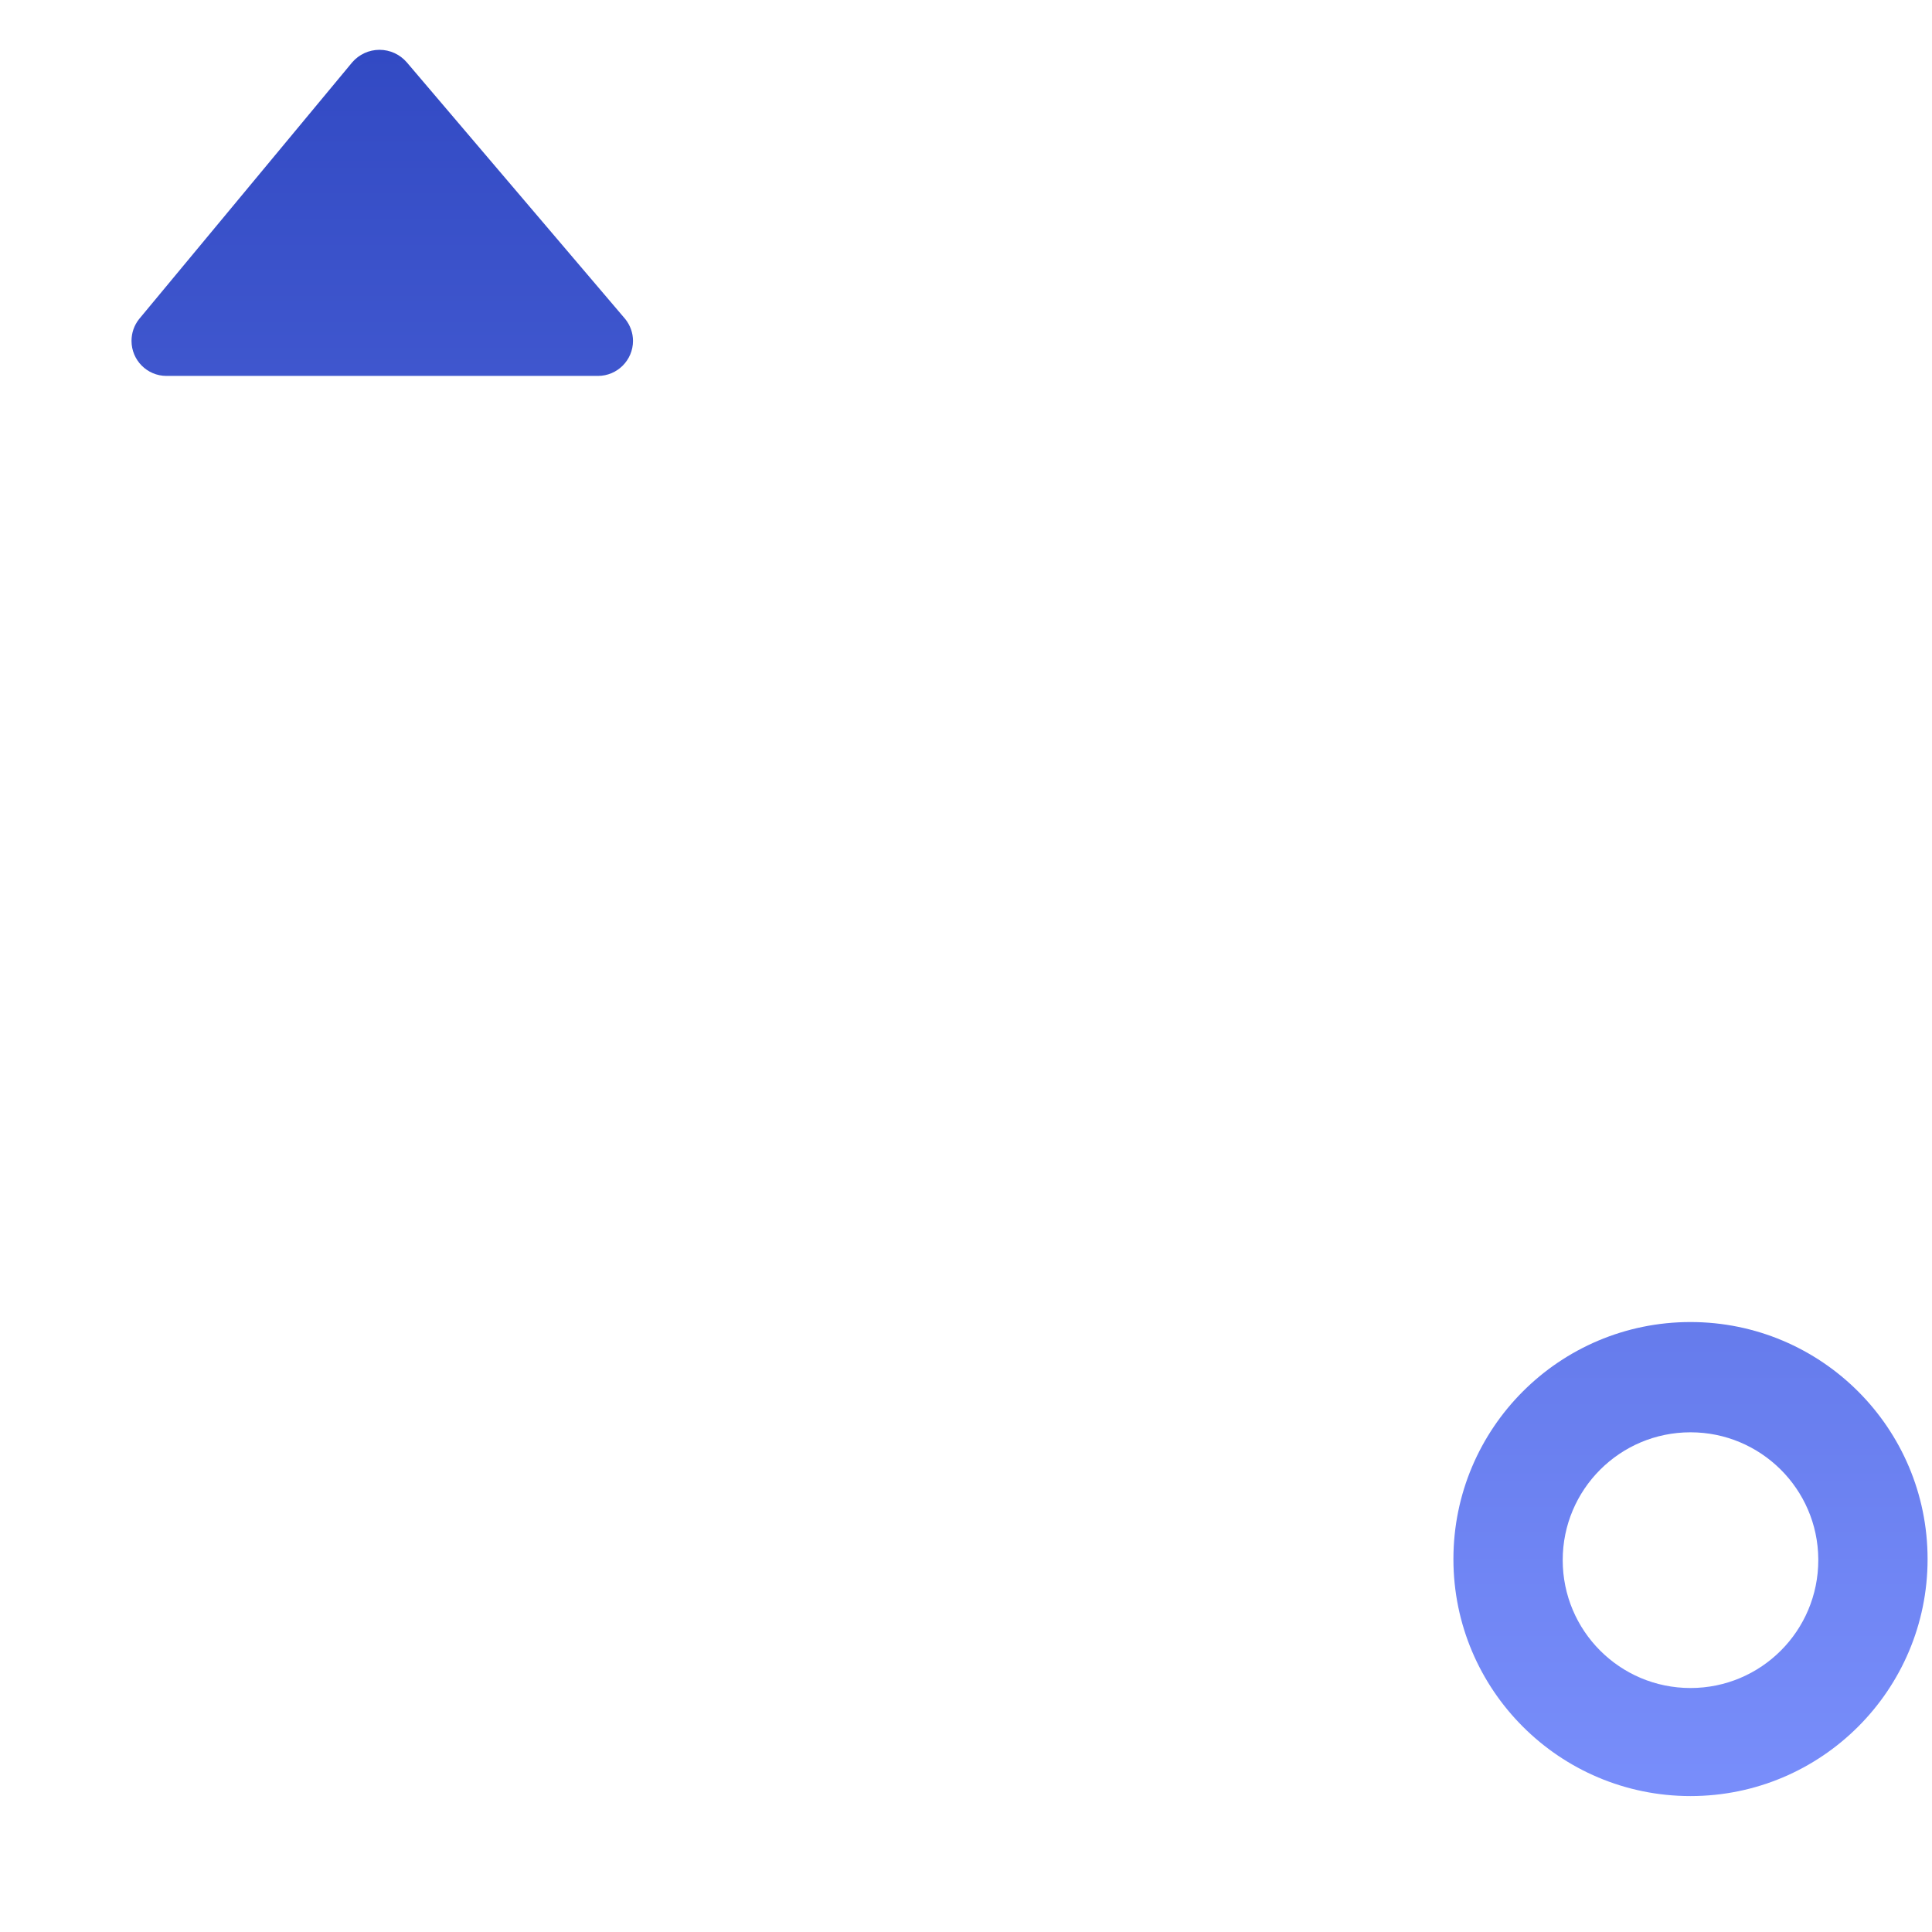 ﻿<?xml version="1.0" encoding="utf-8"?>
<svg version="1.1" xmlns:xlink="http://www.w3.org/1999/xlink" width="14px" height="14px" xmlns="http://www.w3.org/2000/svg">
  <defs>
    <linearGradient gradientUnits="userSpaceOnUse" x1="7" y1="0" x2="7" y2="14" id="LinearGradient1008">
      <stop id="Stop1009" stop-color="#3048c2" offset="0" />
      <stop id="Stop1010" stop-color="#7e93ff" offset="1" />
    </linearGradient>
  </defs>
  <g transform="matrix(1 0 0 1 -355 -603 )">
    <path d="M 2.75 0.361  C 2.674 0.361  2.602 0.394  2.552 0.452  L 1.008 2.312  C 0.972 2.357  0.953 2.413  0.953 2.47  C 0.953 2.61  1.066 2.724  1.206 2.724  L 4.333 2.724  C 4.473 2.724  4.587 2.61  4.587 2.47  C 4.587 2.413  4.567 2.357  4.531 2.312  L 2.948 0.452  C 2.898 0.394  2.826 0.361  2.75 0.361  Z M 13.968 11.298  C 13.968 12.246  13.199 13.015  12.25 13.015  C 11.301 13.015  10.532 12.246  10.532 11.298  C 10.532 10.349  11.301 9.58  12.25 9.58  C 13.199 9.58  13.968 10.349  13.968 11.298  Z M 13.176 11.297  C 13.172 10.789  12.758 10.379  12.25 10.379  C 11.738 10.379  11.324 10.794  11.324 11.305  C 11.324 11.817  11.738 12.232  12.25 12.232  C 12.762 12.232  13.176 11.817  13.176 11.305  C 13.176 11.303  13.176 11.3  13.176 11.297  Z " fill-rule="nonzero" fill="url(#LinearGradient1008)" stroke="none" transform="matrix(1 0 0 1 355 603 )" />
  </g>
</svg>